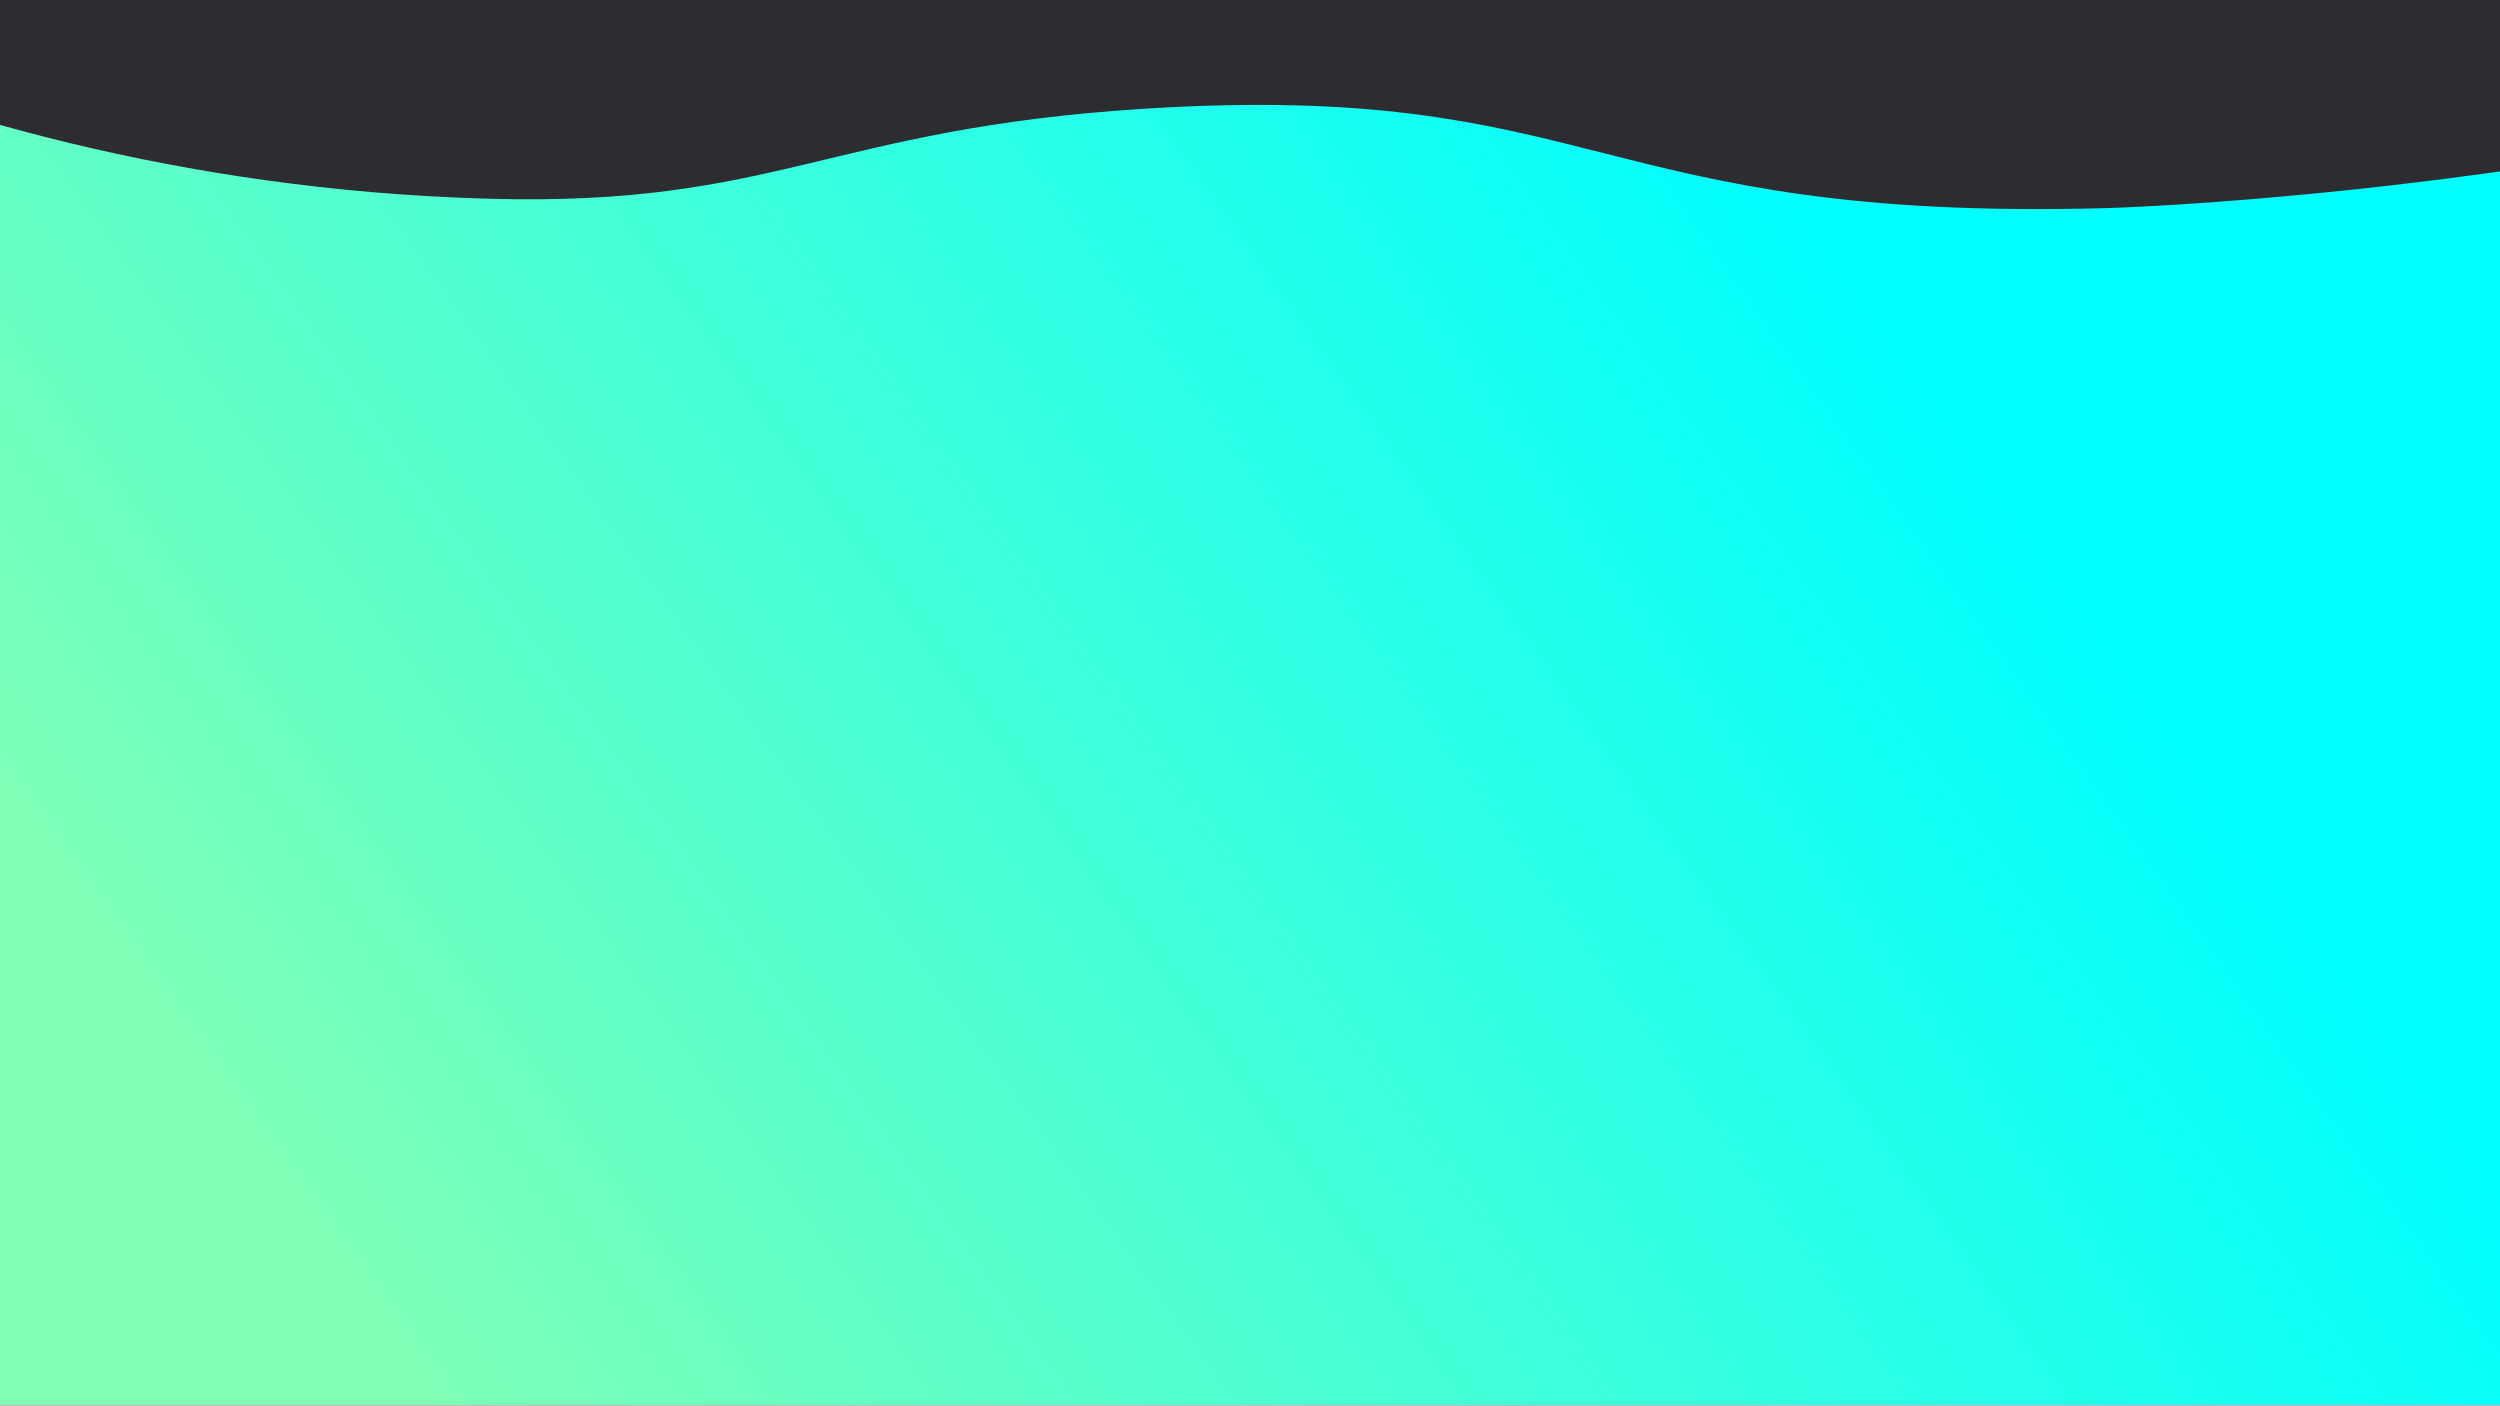 <?xml version="1.0" encoding="utf-8"?>
<!-- Generator: Adobe Illustrator 22.1.0, SVG Export Plug-In . SVG Version: 6.00 Build 0)  -->
<svg version="1.1" id="Layer_1" xmlns="http://www.w3.org/2000/svg" xmlns:xlink="http://www.w3.org/1999/xlink" x="0px" y="0px"
	 viewBox="0 0 1366 768" style="enable-background:new 0 0 1366 768;" xml:space="preserve">
<rect x="0" y="0" width="1366" height="768" fill="#808080" stroke="none"/>
<style type="text/css">
	.st0{fill:#FFFFFF;}
	.st1{display:none;fill:#FFFFFF;}
	.st2{fill:url(#SVGID_1_);}
	.st3{fill:#2D2D31;}
</style>
<path class="st0" d="M199.6,810"/>
<path class="st1" d="M-197.6,321.5"/>
<path class="st1" d="M1530.6,729.8"/>
<linearGradient id="SVGID_1_" gradientUnits="userSpaceOnUse" x1="1014.591" y1="147.868" x2="197.394" y2="729.477">
	<stop  offset="0" style="stop-color:#00FFFF"/>
	<stop  offset="1" style="stop-color:#7FFFB5"/>
</linearGradient>
<rect class="st2" width="1366" height="767.7"/>
<path class="st0" d="M295.2,874.8"/>
<path class="st3" d="M1687.6,23c0,0-45.1,13.9-91.8,25.9c-230.4,59-444.4,64.8-444.4,64.8c-282.5,7.7-276.8-69.9-526-54.3
	c-173,10.9-201,53.5-357.9,49.2c-173.4-4.7-308-49-386.3-81.2C-162,16-224.2,5.4-297.7,12.2c-26.1,2.4-49.8,6.7-70.7,11.8
	c-0.2-19.6-0.3-39.1-0.5-58.7L1818.8-23C1775.1-7.5,1731.3,7.7,1687.6,23z"/>
</svg>
